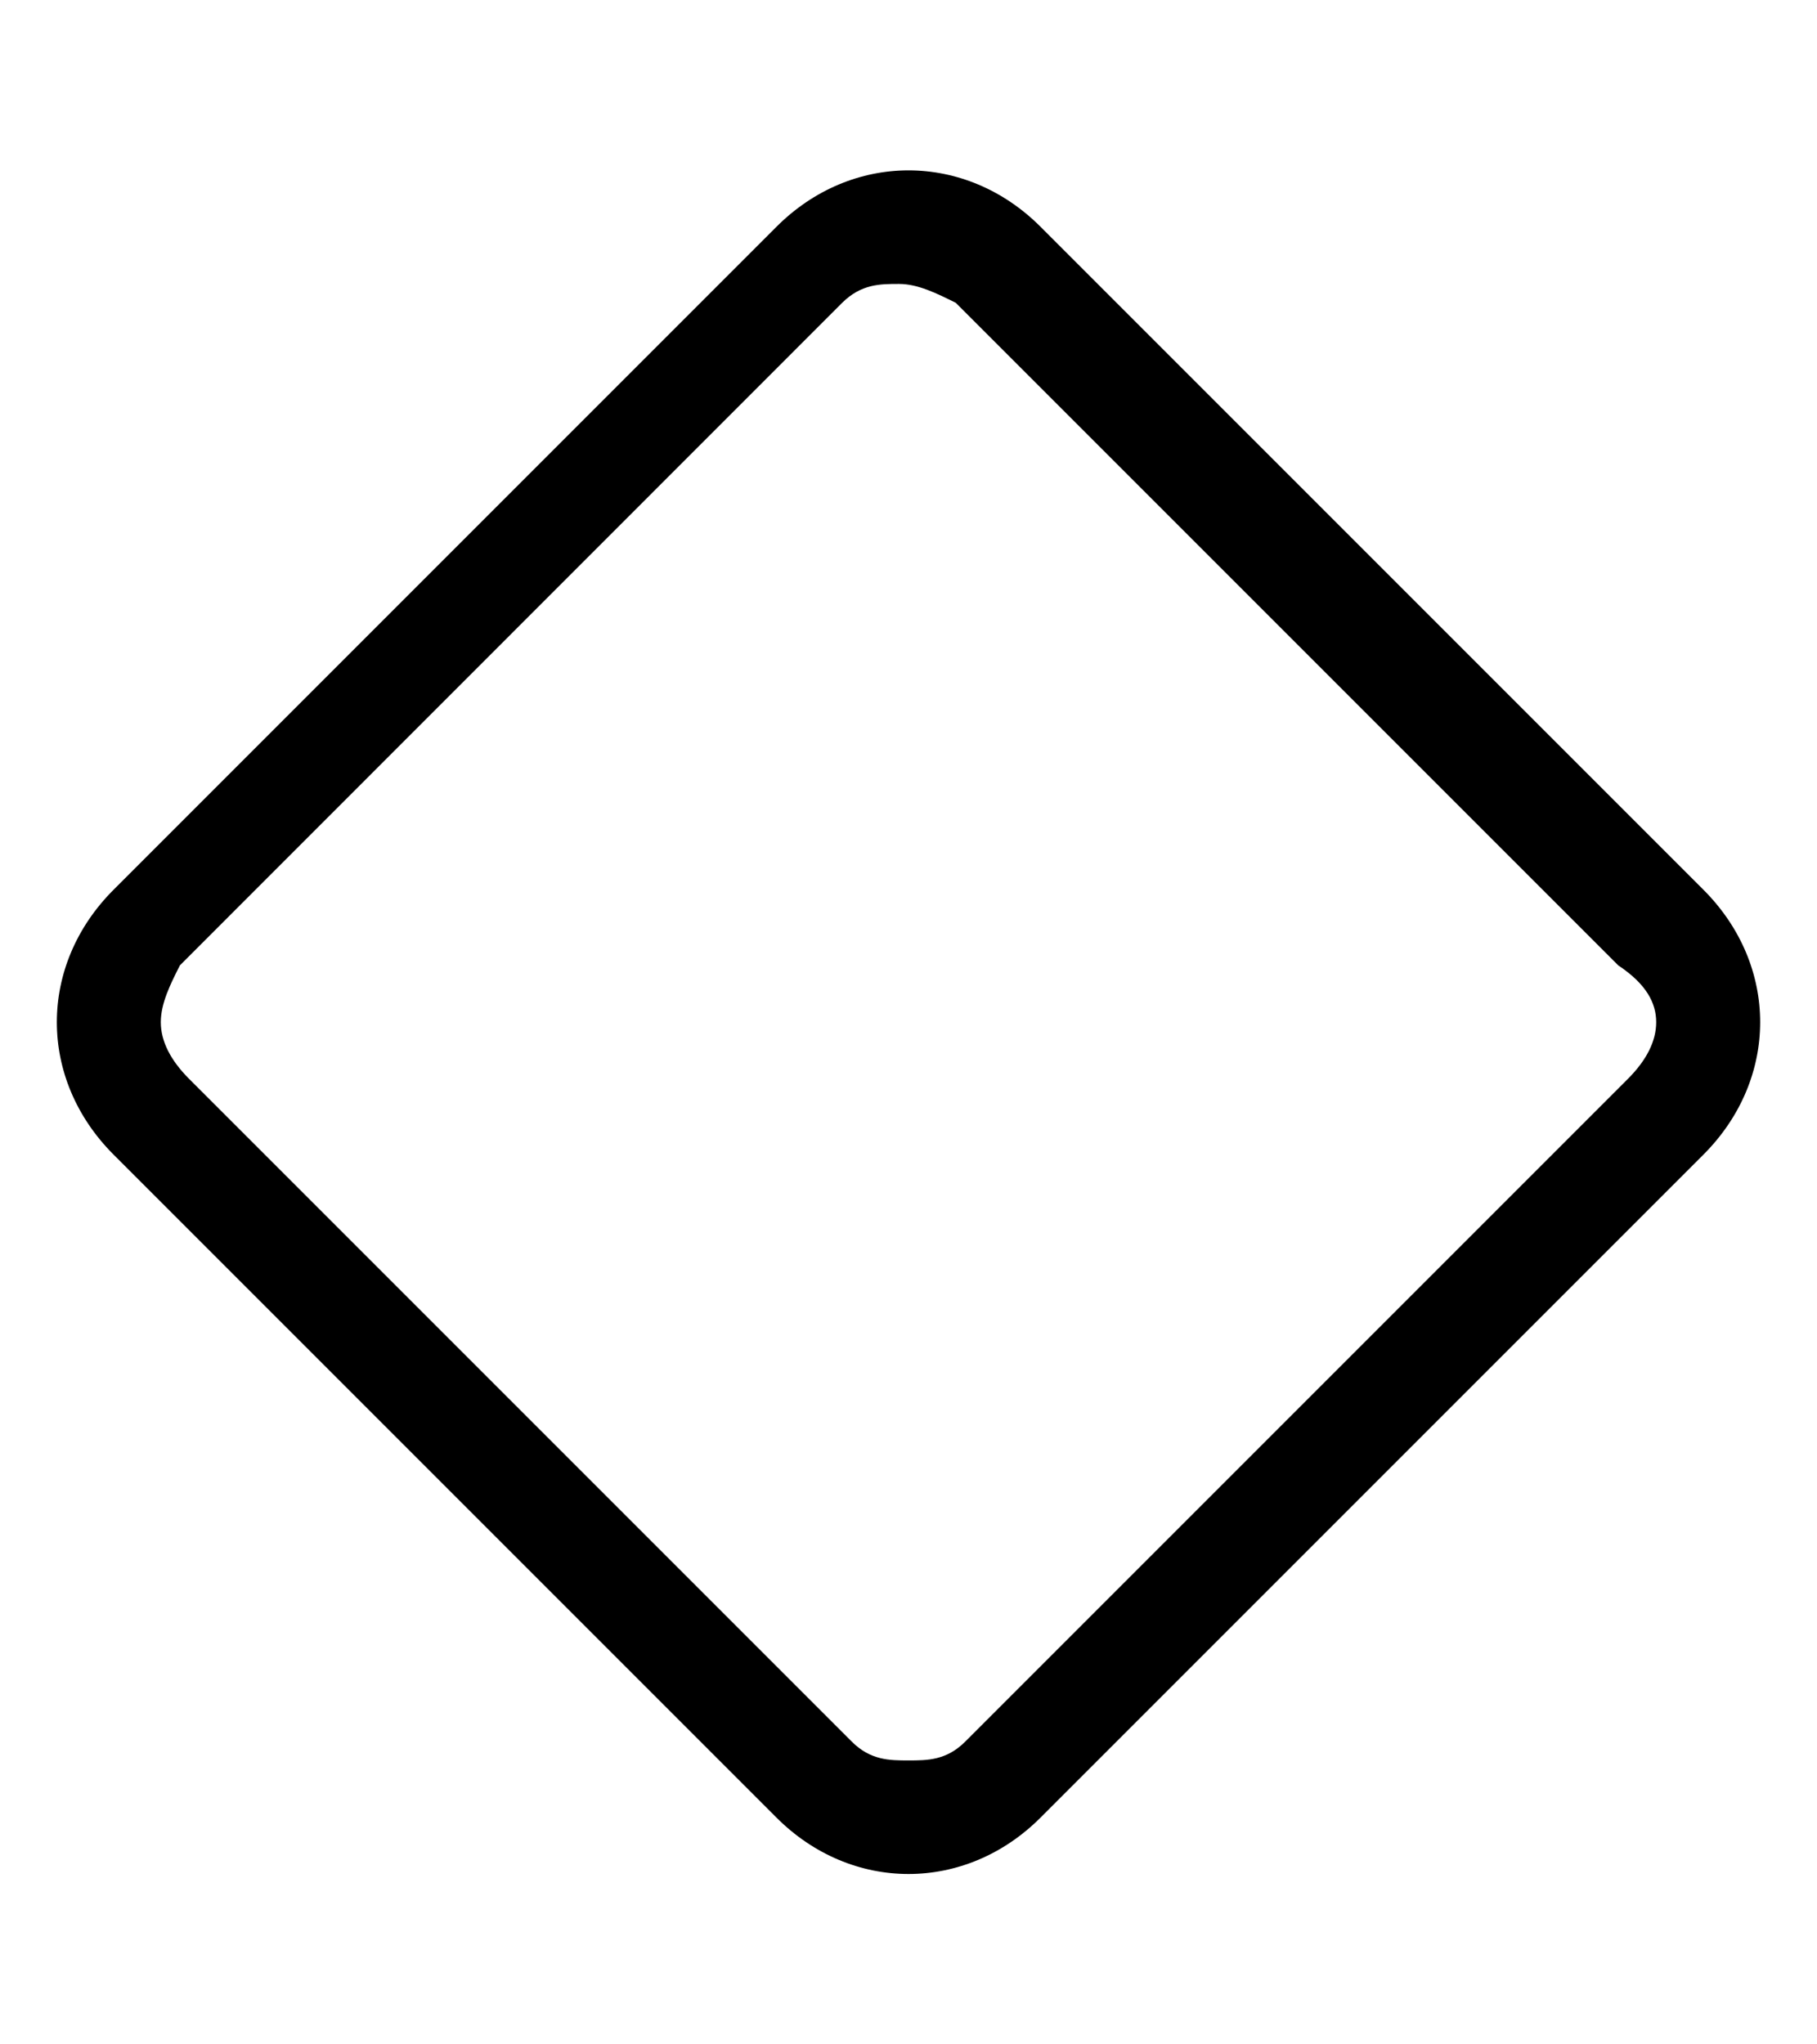 <svg width="8" height="9" viewBox="0 0 8 9" fill="none" xmlns="http://www.w3.org/2000/svg">
<path fill-rule="evenodd" clip-rule="evenodd" d="M4.583 1L7.5 3.917C7.833 4.25 7.833 4.75 7.5 5.083L4.583 8C4.417 8.167 4.208 8.25 4 8.25C3.792 8.25 3.583 8.167 3.417 8L0.5 5.083C0.167 4.75 0.167 4.25 0.5 3.917L3.417 1C3.583 0.833 3.792 0.75 4 0.75C4.208 0.75 4.417 0.833 4.583 1ZM4.25 7.667L7.167 4.75C7.25 4.667 7.292 4.583 7.292 4.5C7.292 4.417 7.25 4.333 7.125 4.25L4.208 1.333C4.125 1.292 4.042 1.25 3.958 1.25C3.875 1.25 3.792 1.25 3.708 1.333L0.792 4.25C0.75 4.333 0.708 4.417 0.708 4.5C0.708 4.583 0.75 4.667 0.833 4.75L3.75 7.667C3.833 7.75 3.917 7.75 4 7.75C4.083 7.75 4.167 7.75 4.25 7.667Z" fill="black"/>
</svg>
